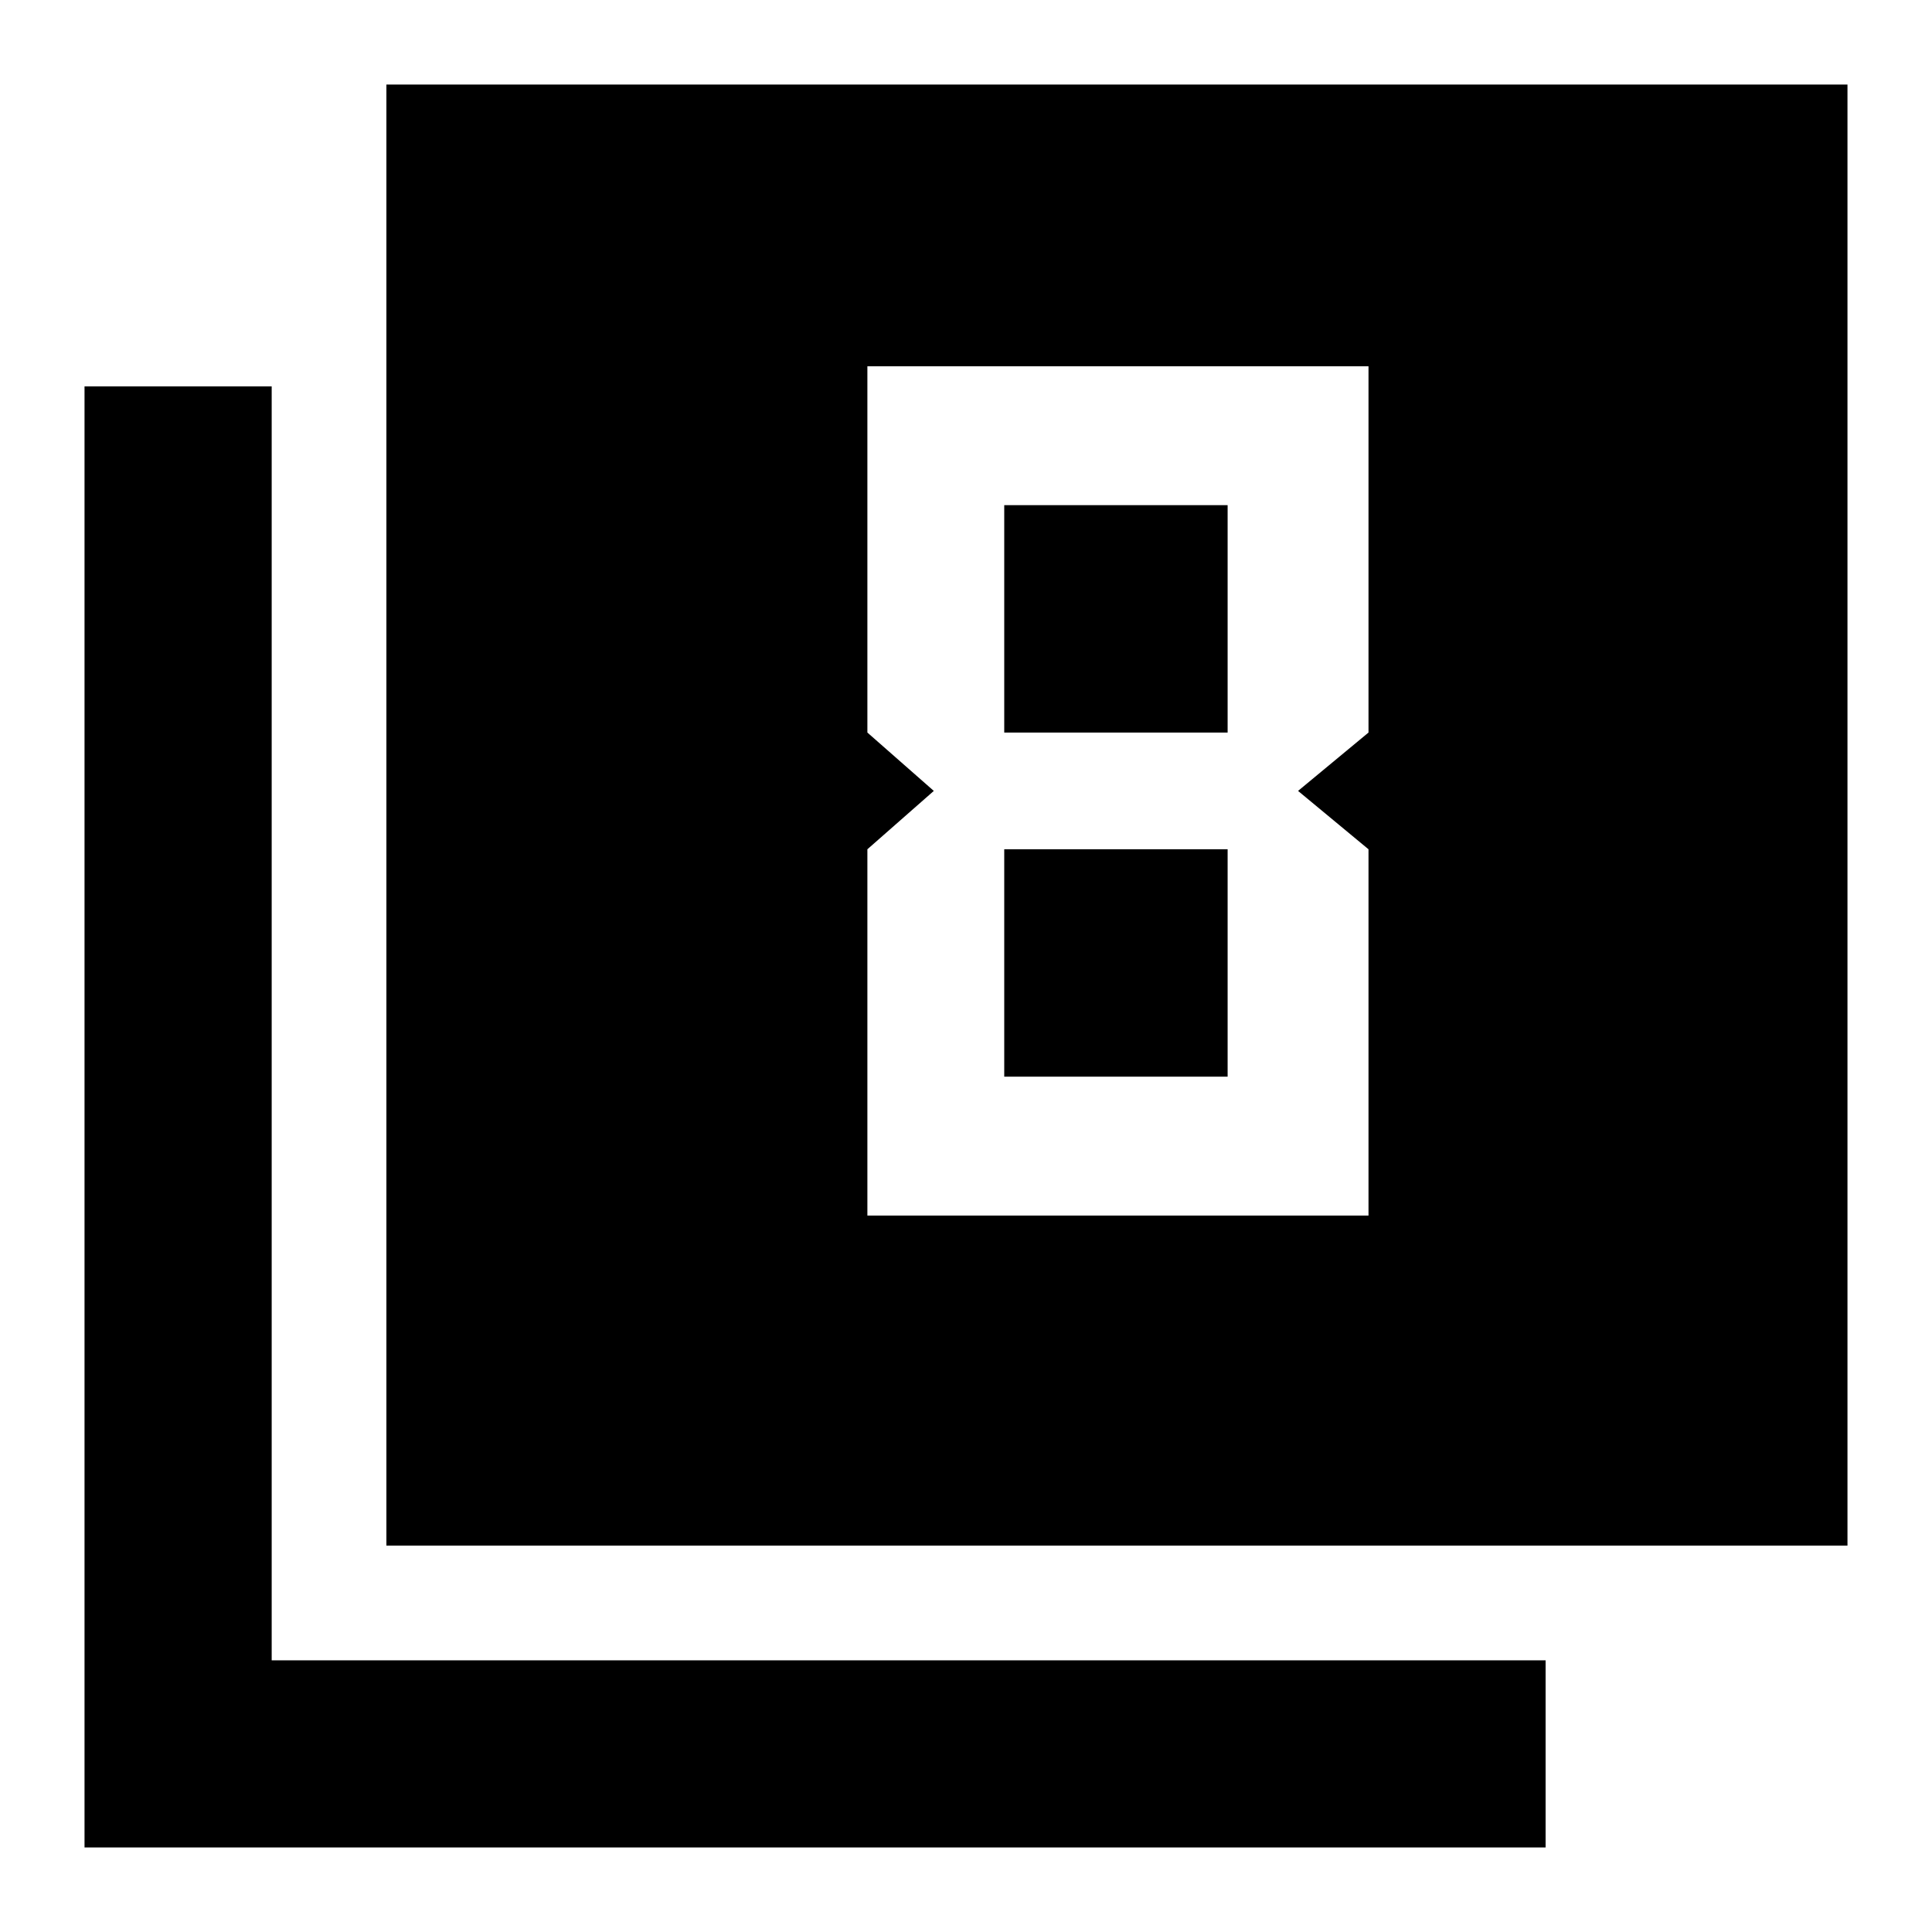 <svg xmlns="http://www.w3.org/2000/svg" height="48" width="48"><path d="M23.2 19.65 21.55 21.1V30.2H34V21.1L32.25 19.65L34 18.2V9.1H21.55V18.2ZM30.5 12.55V18.2H24.95V12.55ZM30.5 21.1V26.75H24.95V21.1ZM9.6 38.4V2.1H45.9V38.4ZM2.1 45.9V9.6H6.75V41.25H38.4V45.9Z"/></svg>